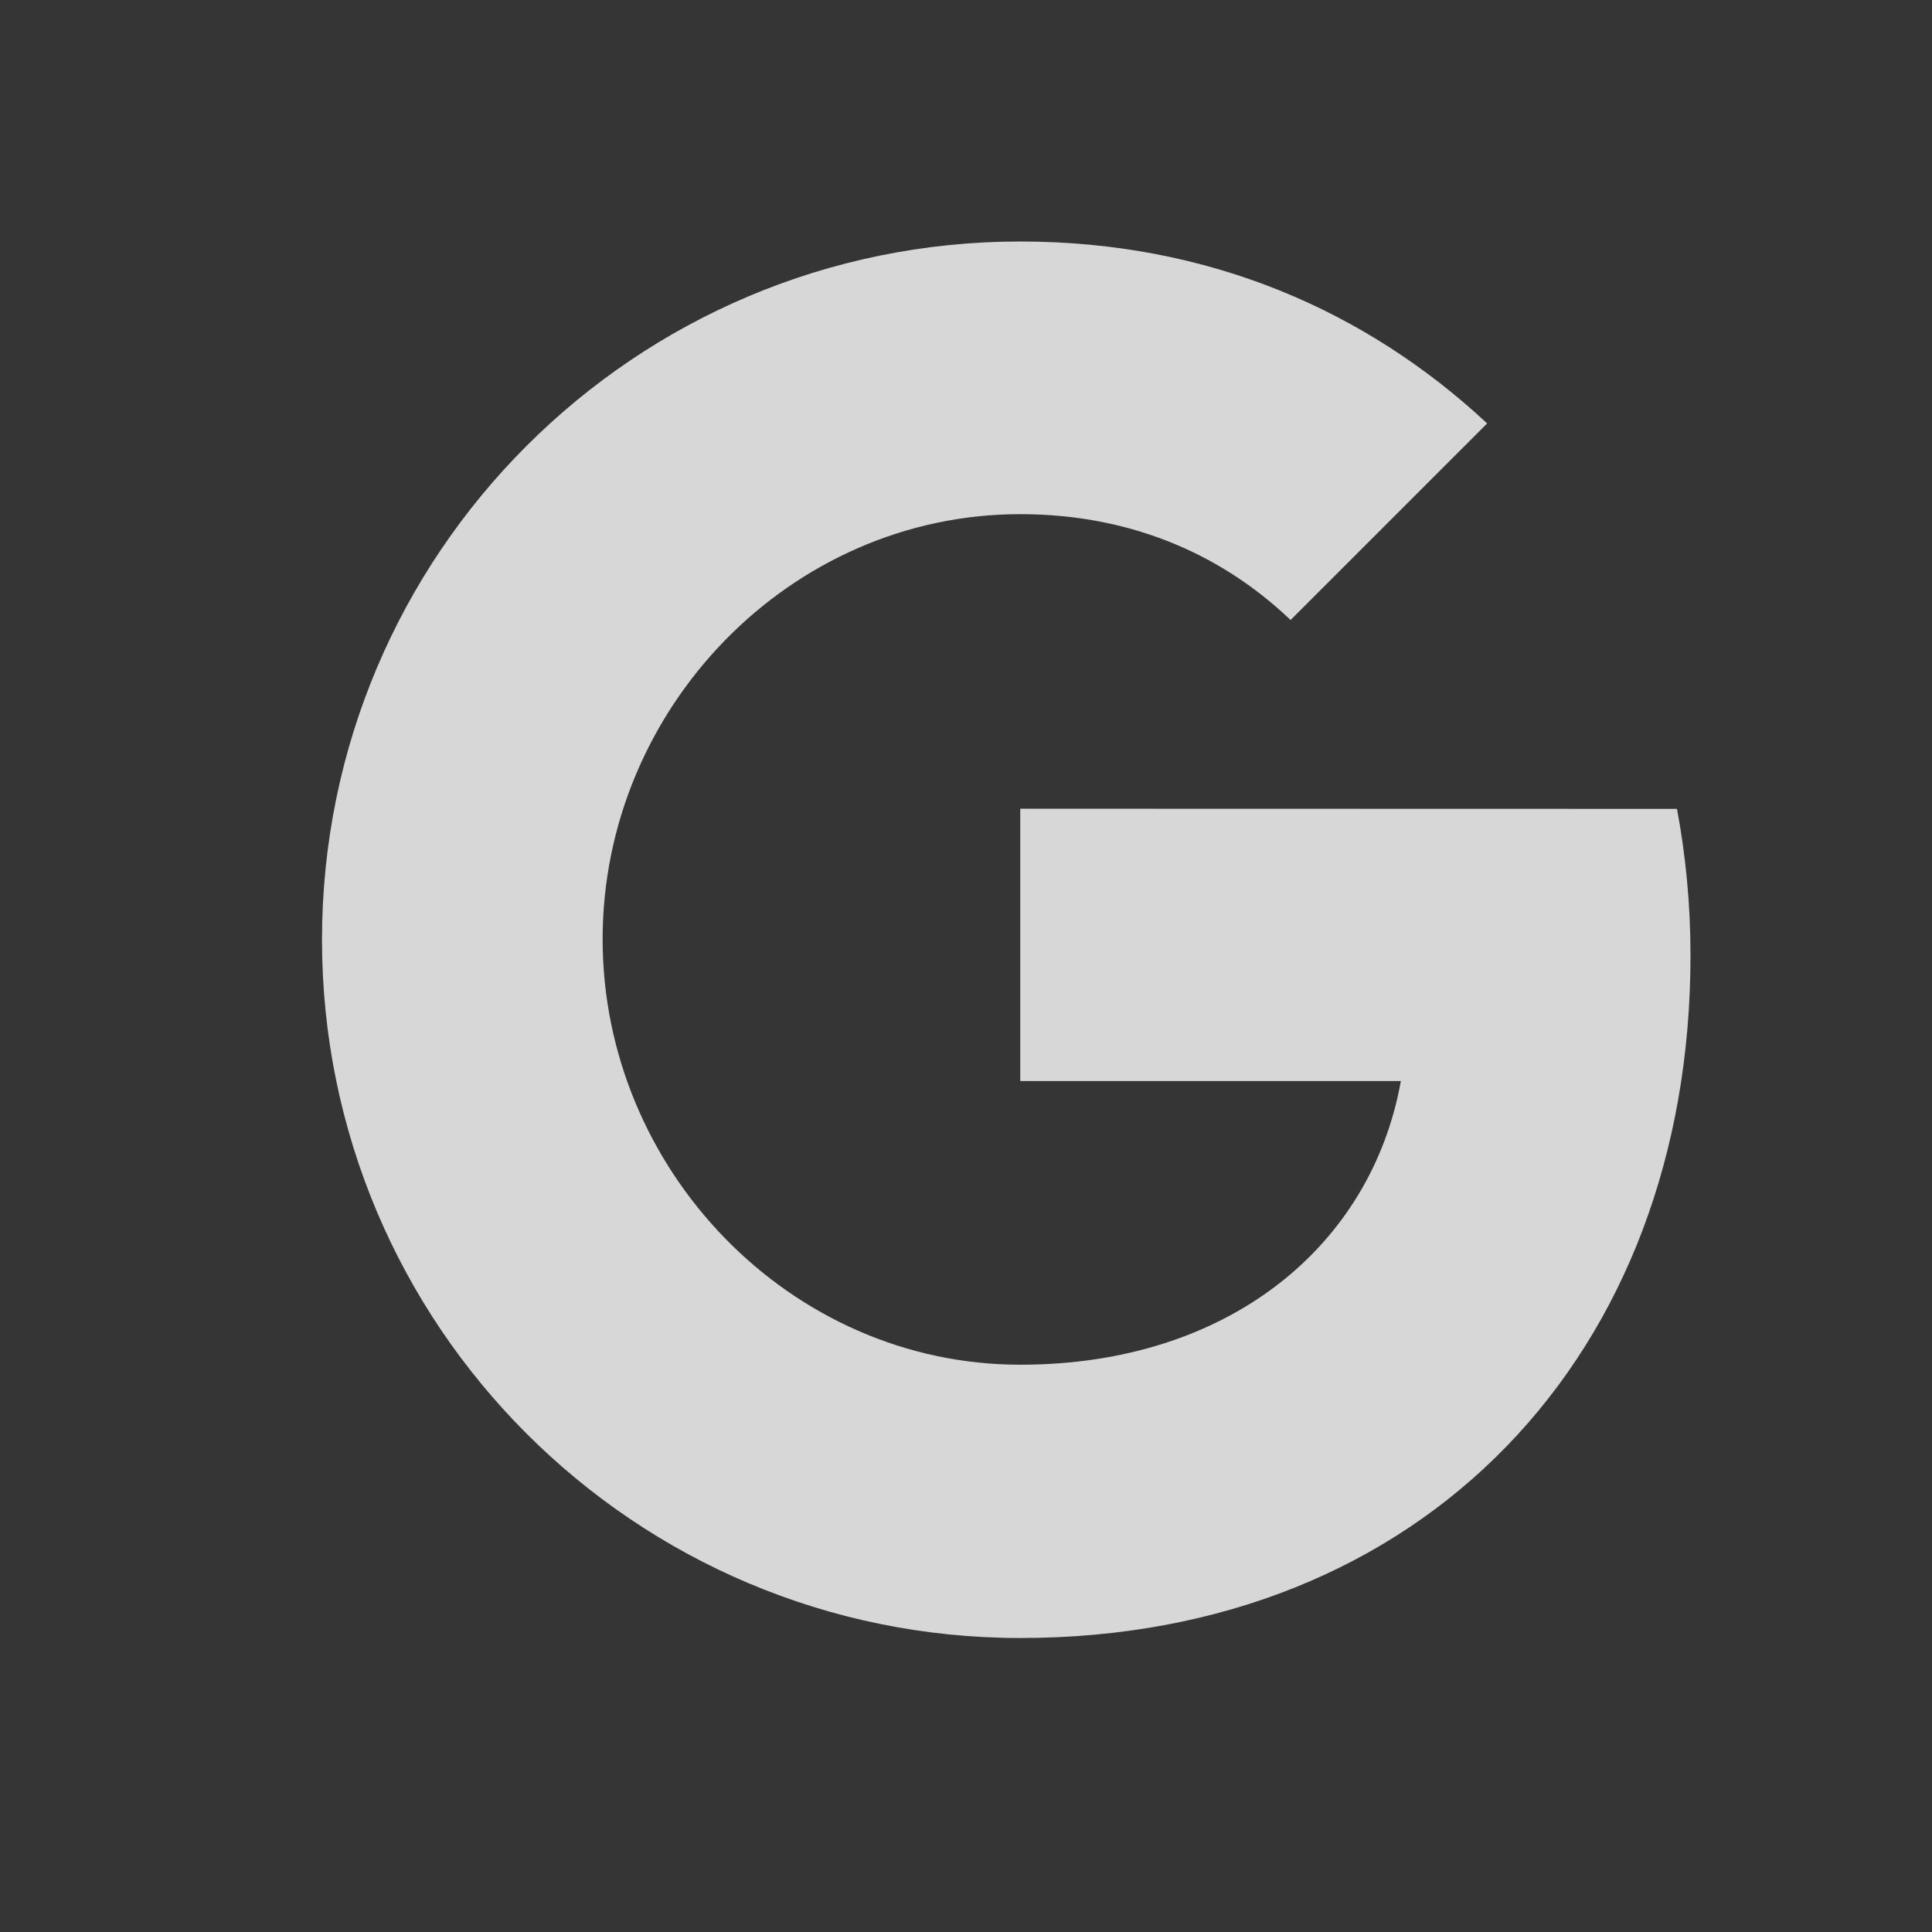 <svg width="24" height="24" viewBox="0 0 24 24" fill="none" xmlns="http://www.w3.org/2000/svg">
<rect x="0" y="0" width="24" height="24" fill="#333333" stroke="none"/>
<rect opacity="0.01" width="24" height="24" fill="#D8D8D8"/>
<path opacity="0.8" d="M20.832 10.048C20.941 10.628 21 11.236 21 11.869C21 16.824 17.683 20.348 12.674 20.348C7.882 20.348 4 16.466 4 11.674C4 6.882 7.882 3 12.674 3C15.016 3 16.973 3.861 18.474 5.26L16.029 7.705V7.699C15.119 6.832 13.965 6.387 12.674 6.387C9.811 6.387 7.486 8.805 7.486 11.667C7.486 14.528 9.812 16.953 12.674 16.953C15.271 16.953 17.037 15.468 17.402 13.429H12.674V10.046L20.832 10.048Z" fill="white"/>
</svg>
